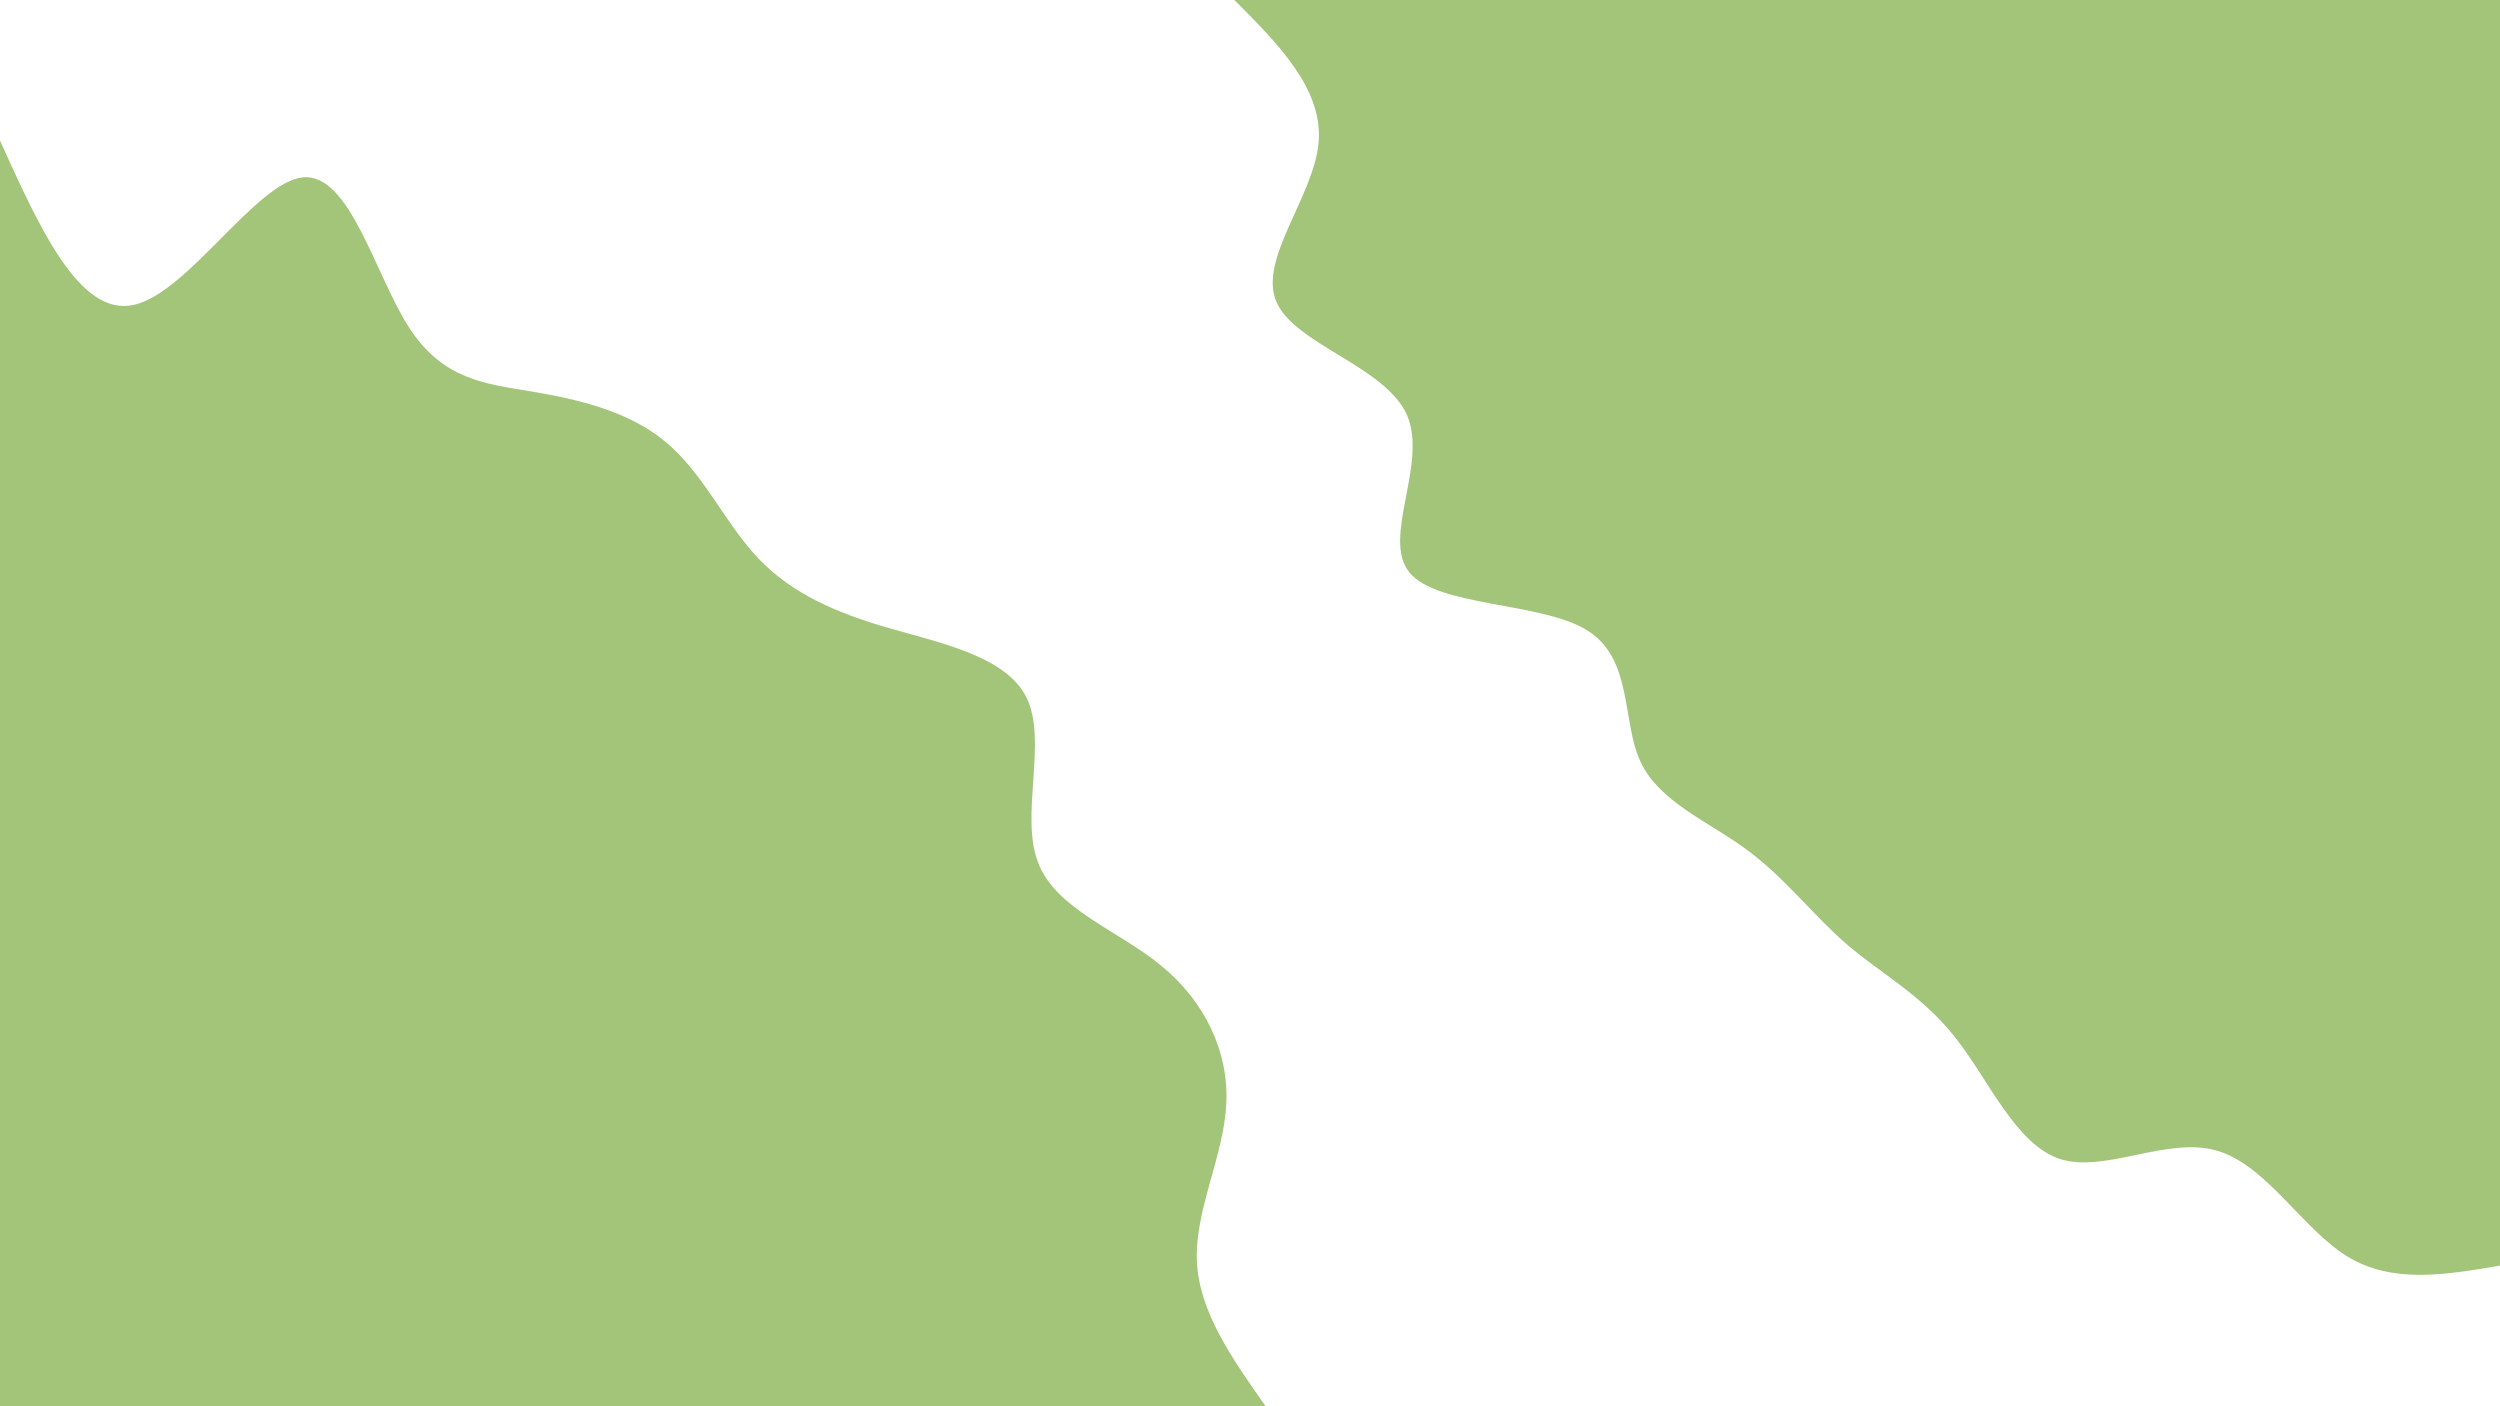 <svg id="visual" viewBox="0 0 960 540" width="960" height="540" xmlns="http://www.w3.org/2000/svg" xmlns:xlink="http://www.w3.org/1999/xlink" version="1.1"><rect x="0" y="0" width="960" height="540" fill="#FFFFFF"></rect><defs><linearGradient id="grad1_0" x1="43.8%" y1="0%" x2="100%" y2="100%"><stop offset="14.444%" stop-color="#ffffff" stop-opacity="1"></stop><stop offset="85.556%" stop-color="#ffffff" stop-opacity="1"></stop></linearGradient></defs><defs><linearGradient id="grad2_0" x1="0%" y1="0%" x2="56.3%" y2="100%"><stop offset="14.444%" stop-color="#ffffff" stop-opacity="1"></stop><stop offset="85.556%" stop-color="#ffffff" stop-opacity="1"></stop></linearGradient></defs><g transform="translate(960, 0)"><path d="M0 486C-20.6 489.5 -41.3 493.1 -58.6 482.5C-75.9 471.9 -89.9 447.1 -108.9 441.8C-127.8 436.4 -151.7 450.5 -168.8 445.1C-185.9 439.7 -196.2 414.8 -209.1 398.5C-222 382.1 -237.4 374.1 -250.5 362.9C-263.6 351.7 -274.3 337.3 -289.1 326.4C-303.9 315.4 -322.8 308.1 -330.1 292.4C-337.3 276.8 -332.9 252.9 -350.6 242C-368.3 231.1 -408 233.1 -418.8 219.8C-429.6 206.5 -411.5 177.8 -419.8 159.2C-428.2 140.6 -463.1 132.1 -469.9 115.8C-476.8 99.6 -455.7 75.7 -453.7 55.1C-451.7 34.5 -468.8 17.2 -486 0L0 0Z" fill="#A2C579"></path></g><g transform="translate(0, 540)"><path d="M0 -486C15.3 -452.2 30.6 -418.4 51.3 -422.9C72.1 -427.4 98.3 -470.1 116.3 -471.9C134.3 -473.7 144 -434.5 157.1 -414.2C170.2 -394 186.6 -392.6 204.5 -389.6C222.4 -386.6 241.8 -381.9 255.6 -370.3C269.5 -358.8 277.9 -340.3 289.8 -327.1C301.7 -313.9 317.2 -306.1 338.3 -299.7C359.4 -293.4 386.1 -288.6 394.2 -272.1C402.3 -255.6 391.7 -227.3 398.5 -209.1C405.2 -190.9 429.3 -182.9 446 -169.1C462.7 -155.4 471.9 -136.1 470.9 -116.1C469.9 -96 458.8 -75.3 459.6 -55.8C460.4 -36.3 473.2 -18.2 486 0L0 0Z" fill="#A2C579"></path></g></svg>